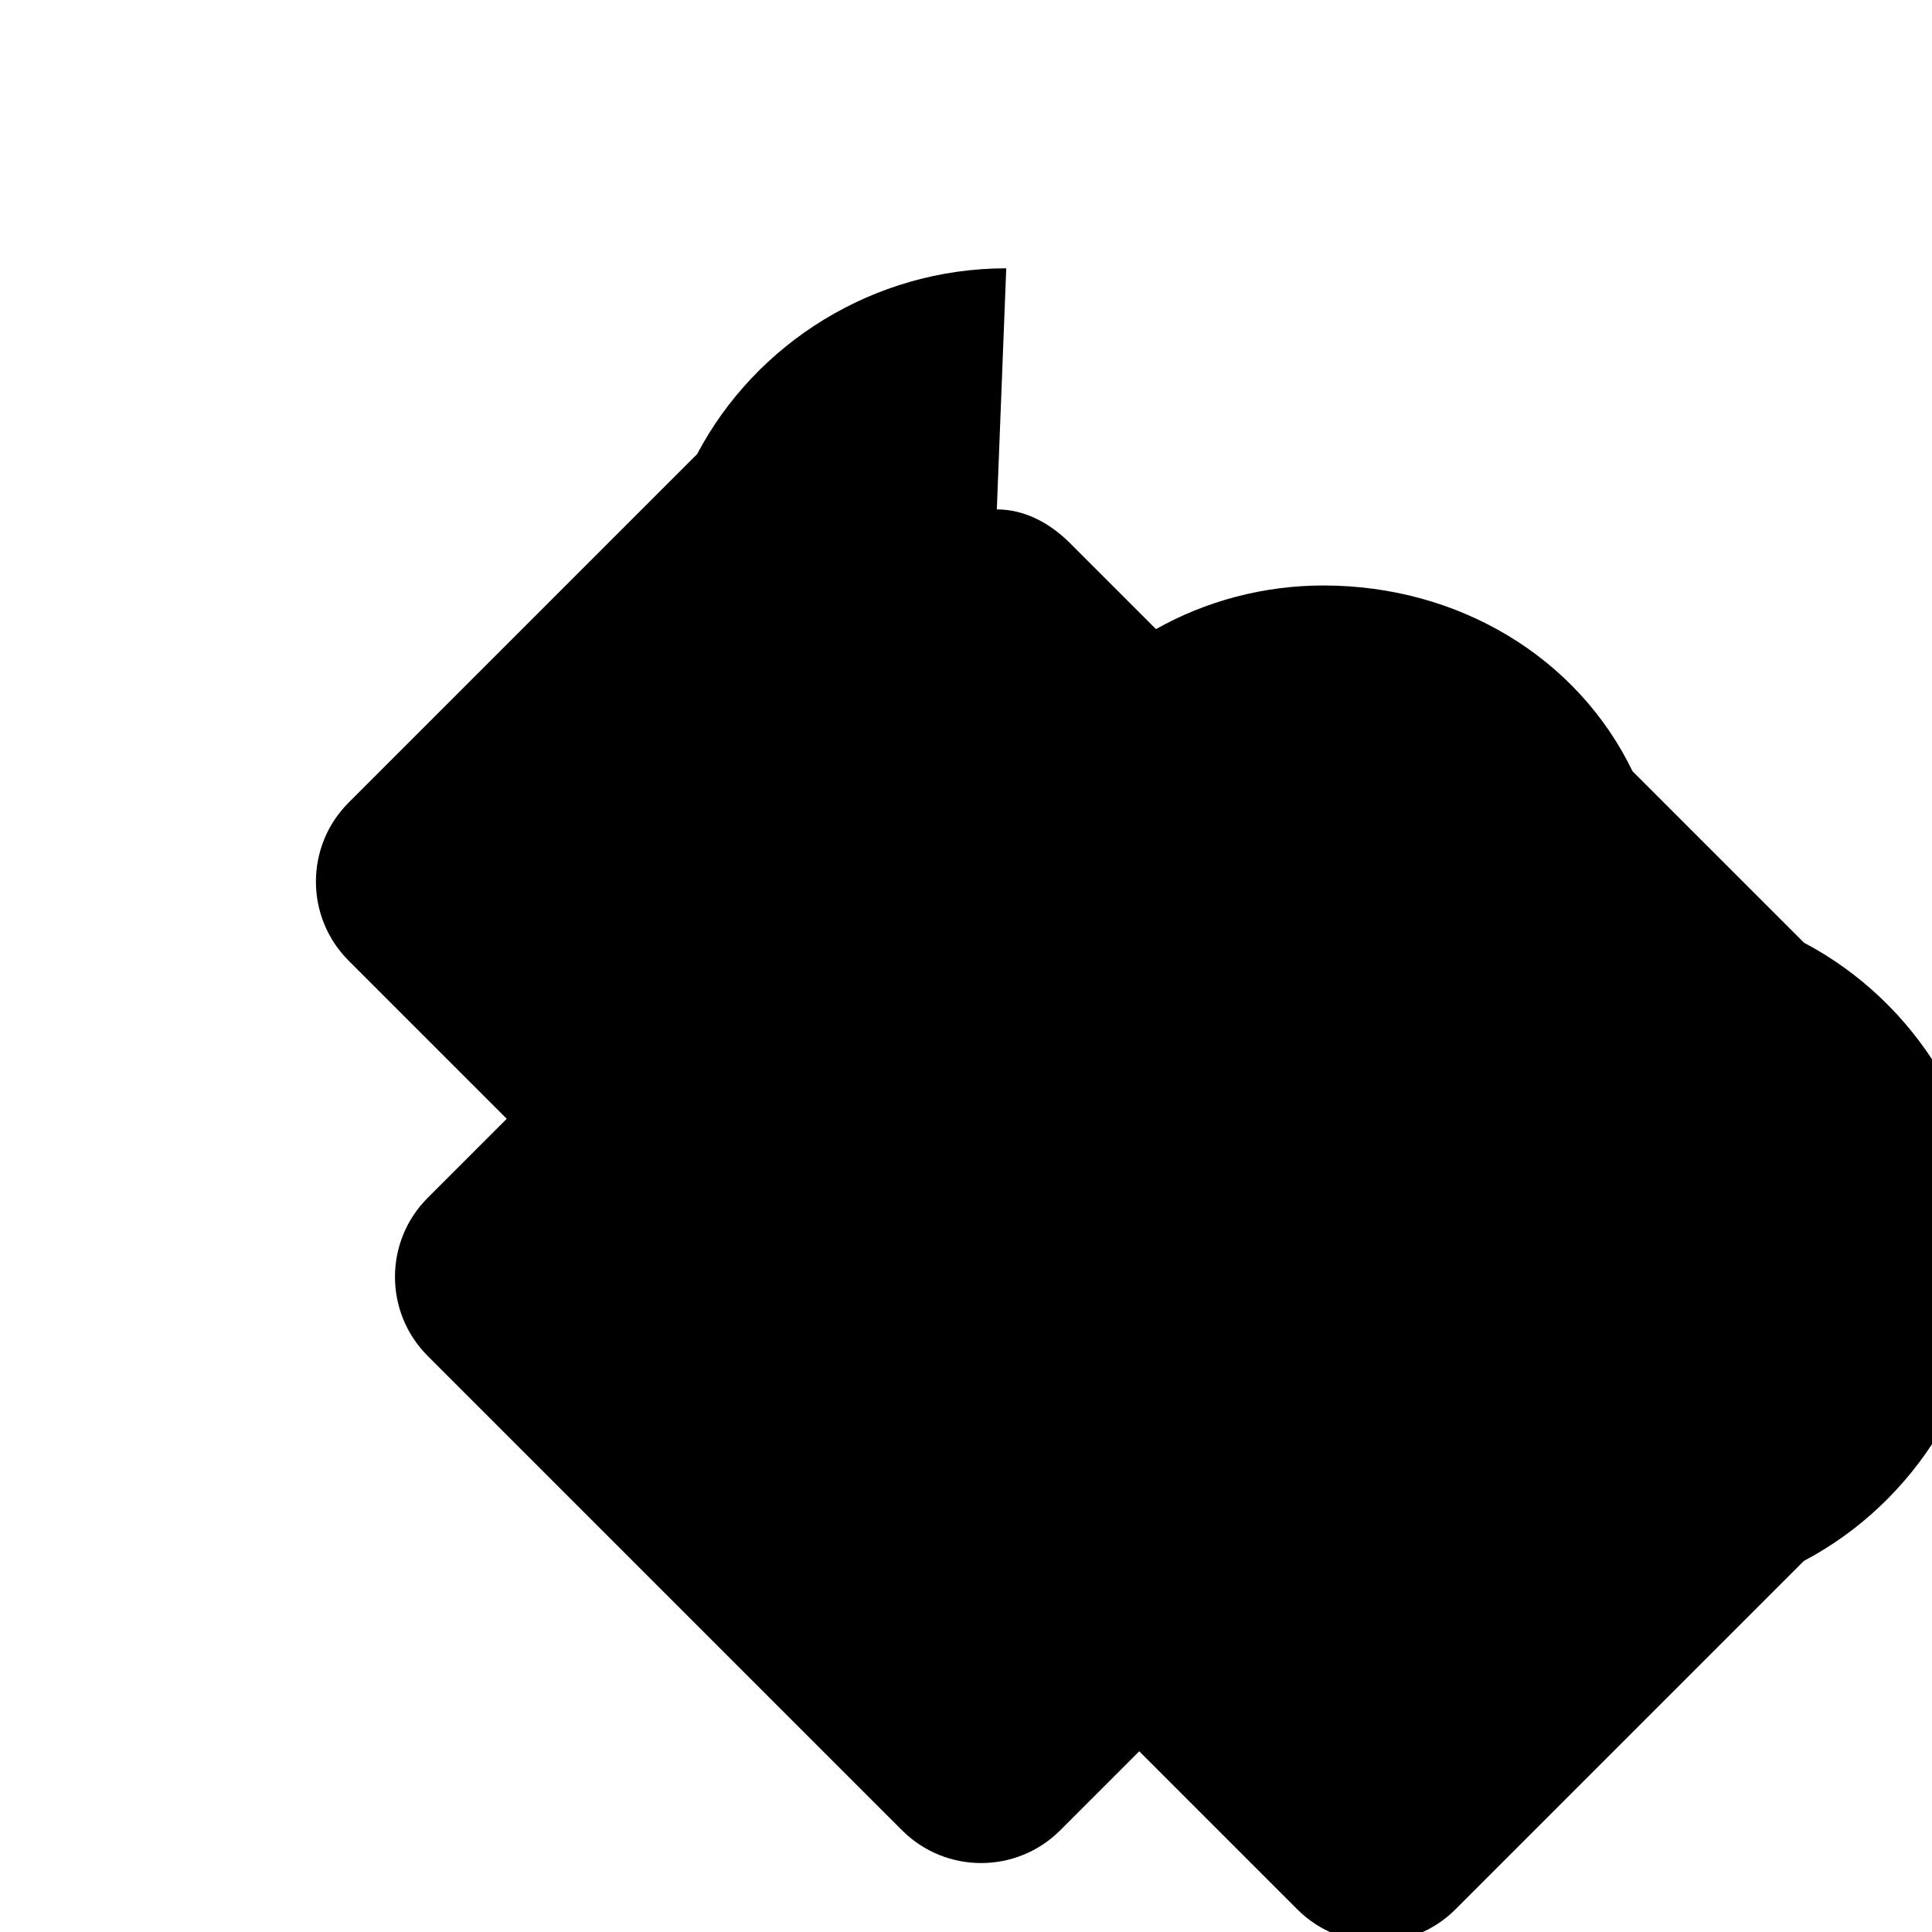 <svg xmlns="http://www.w3.org/2000/svg" viewBox="0 0 24 24" fill="currentColor">
  <path d="M12.5,3.333c-1.644,0 -3.112,0.928 -3.84,2.308l-4.329,4.329c-0.542,0.542 -0.542,1.422 0,1.964l1.964,1.964l-0.982,0.982c-0.542,0.542 -0.542,1.422 0,1.964l5.893,5.893c0.542,0.542 1.422,0.542 1.964,0l0.982,-0.982l1.964,1.964c0.542,0.542 1.422,0.542 1.964,0l4.329,-4.329c1.38,-0.728 2.308,-2.196 2.308,-3.84c0,-1.62 -0.903,-3.098 -2.308,-3.84l-2.129,-2.129c-0.684,-1.416 -2.16,-2.308 -3.84,-2.308c-0.748,0 -1.466,0.196 -2.08,0.542l-1.067,-1.067c-0.271,-0.271 -0.587,-0.42 -0.91,-0.42z" />
</svg>
